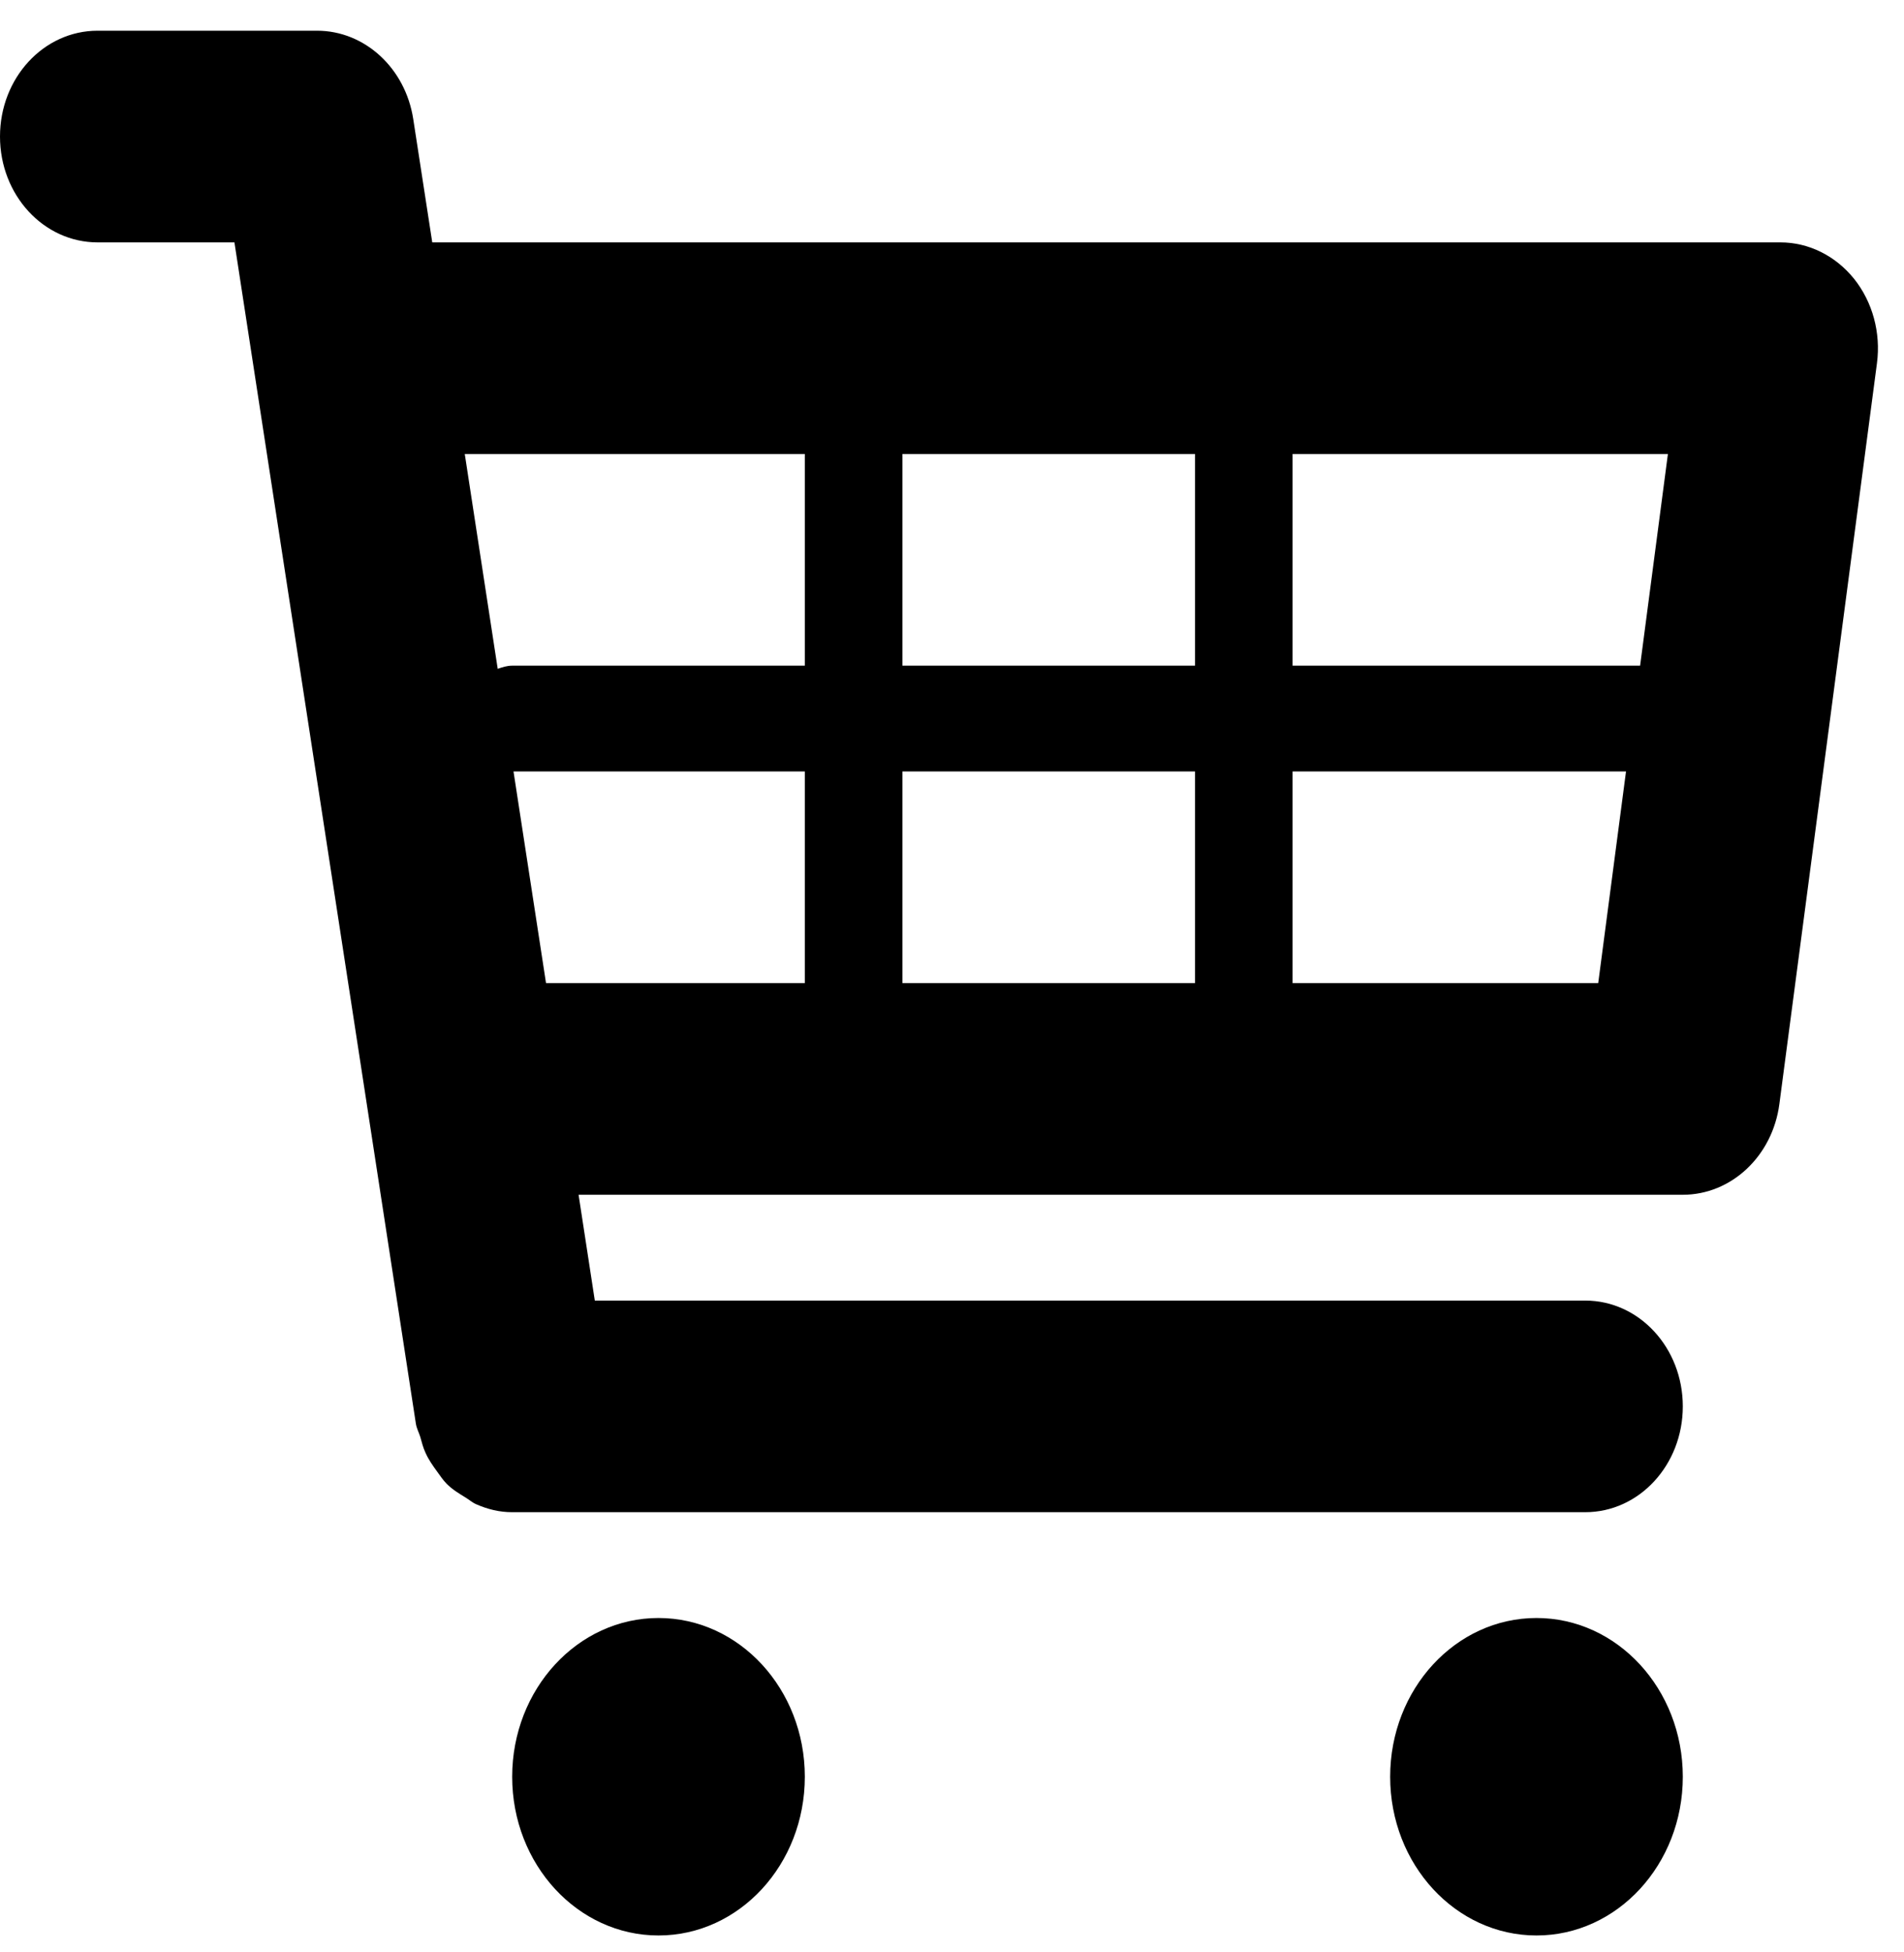 <svg width="40" height="41" viewBox="0 0 40 41" fill="none" xmlns="http://www.w3.org/2000/svg">
<path d="M38.952 5.856C38.561 5.37 37.997 5.09 37.403 5.09H9.081L8.682 2.503C8.518 1.432 7.663 0.645 6.661 0.645H2.05C0.916 0.645 0 1.638 0 2.867C0 4.096 0.916 5.09 2.05 5.09H4.925L8.737 29.898C8.753 29.998 8.8 30.081 8.829 30.174C8.862 30.292 8.889 30.403 8.94 30.51C9.005 30.656 9.094 30.781 9.186 30.907C9.249 30.994 9.307 31.081 9.38 31.156C9.499 31.276 9.637 31.361 9.776 31.445C9.854 31.492 9.922 31.554 10.006 31.59C10.243 31.694 10.493 31.756 10.758 31.756C10.76 31.756 33.304 31.756 33.304 31.756C34.437 31.756 35.353 30.763 35.353 29.534C35.353 28.305 34.437 27.312 33.304 27.312H12.496L12.155 25.09H35.353C36.374 25.09 37.239 24.276 37.382 23.183L39.432 7.627C39.516 6.987 39.339 6.341 38.952 5.856ZM35.04 9.534L34.456 13.979H27.155V9.534H35.04ZM25.106 9.534V13.979H18.958V9.534H25.106ZM25.106 16.201V20.645H18.958V16.201H25.106ZM16.908 9.534V13.979H10.76C10.651 13.979 10.553 14.012 10.456 14.045L9.764 9.534H16.908ZM10.788 16.201H16.908V20.645H11.471L10.788 16.201ZM27.155 20.645V16.201H34.16L33.576 20.645H27.155Z" fill="black"/>
<path d="M13.834 40.645C15.532 40.645 16.908 39.153 16.908 37.312C16.908 35.471 15.532 33.978 13.834 33.978C12.136 33.978 10.76 35.471 10.76 37.312C10.76 39.153 12.136 40.645 13.834 40.645Z" fill="black"/>
<path d="M32.279 40.645C33.977 40.645 35.353 39.153 35.353 37.312C35.353 35.471 33.977 33.978 32.279 33.978C30.581 33.978 29.205 35.471 29.205 37.312C29.205 39.153 30.581 40.645 32.279 40.645Z" fill="black"/>
</svg>
